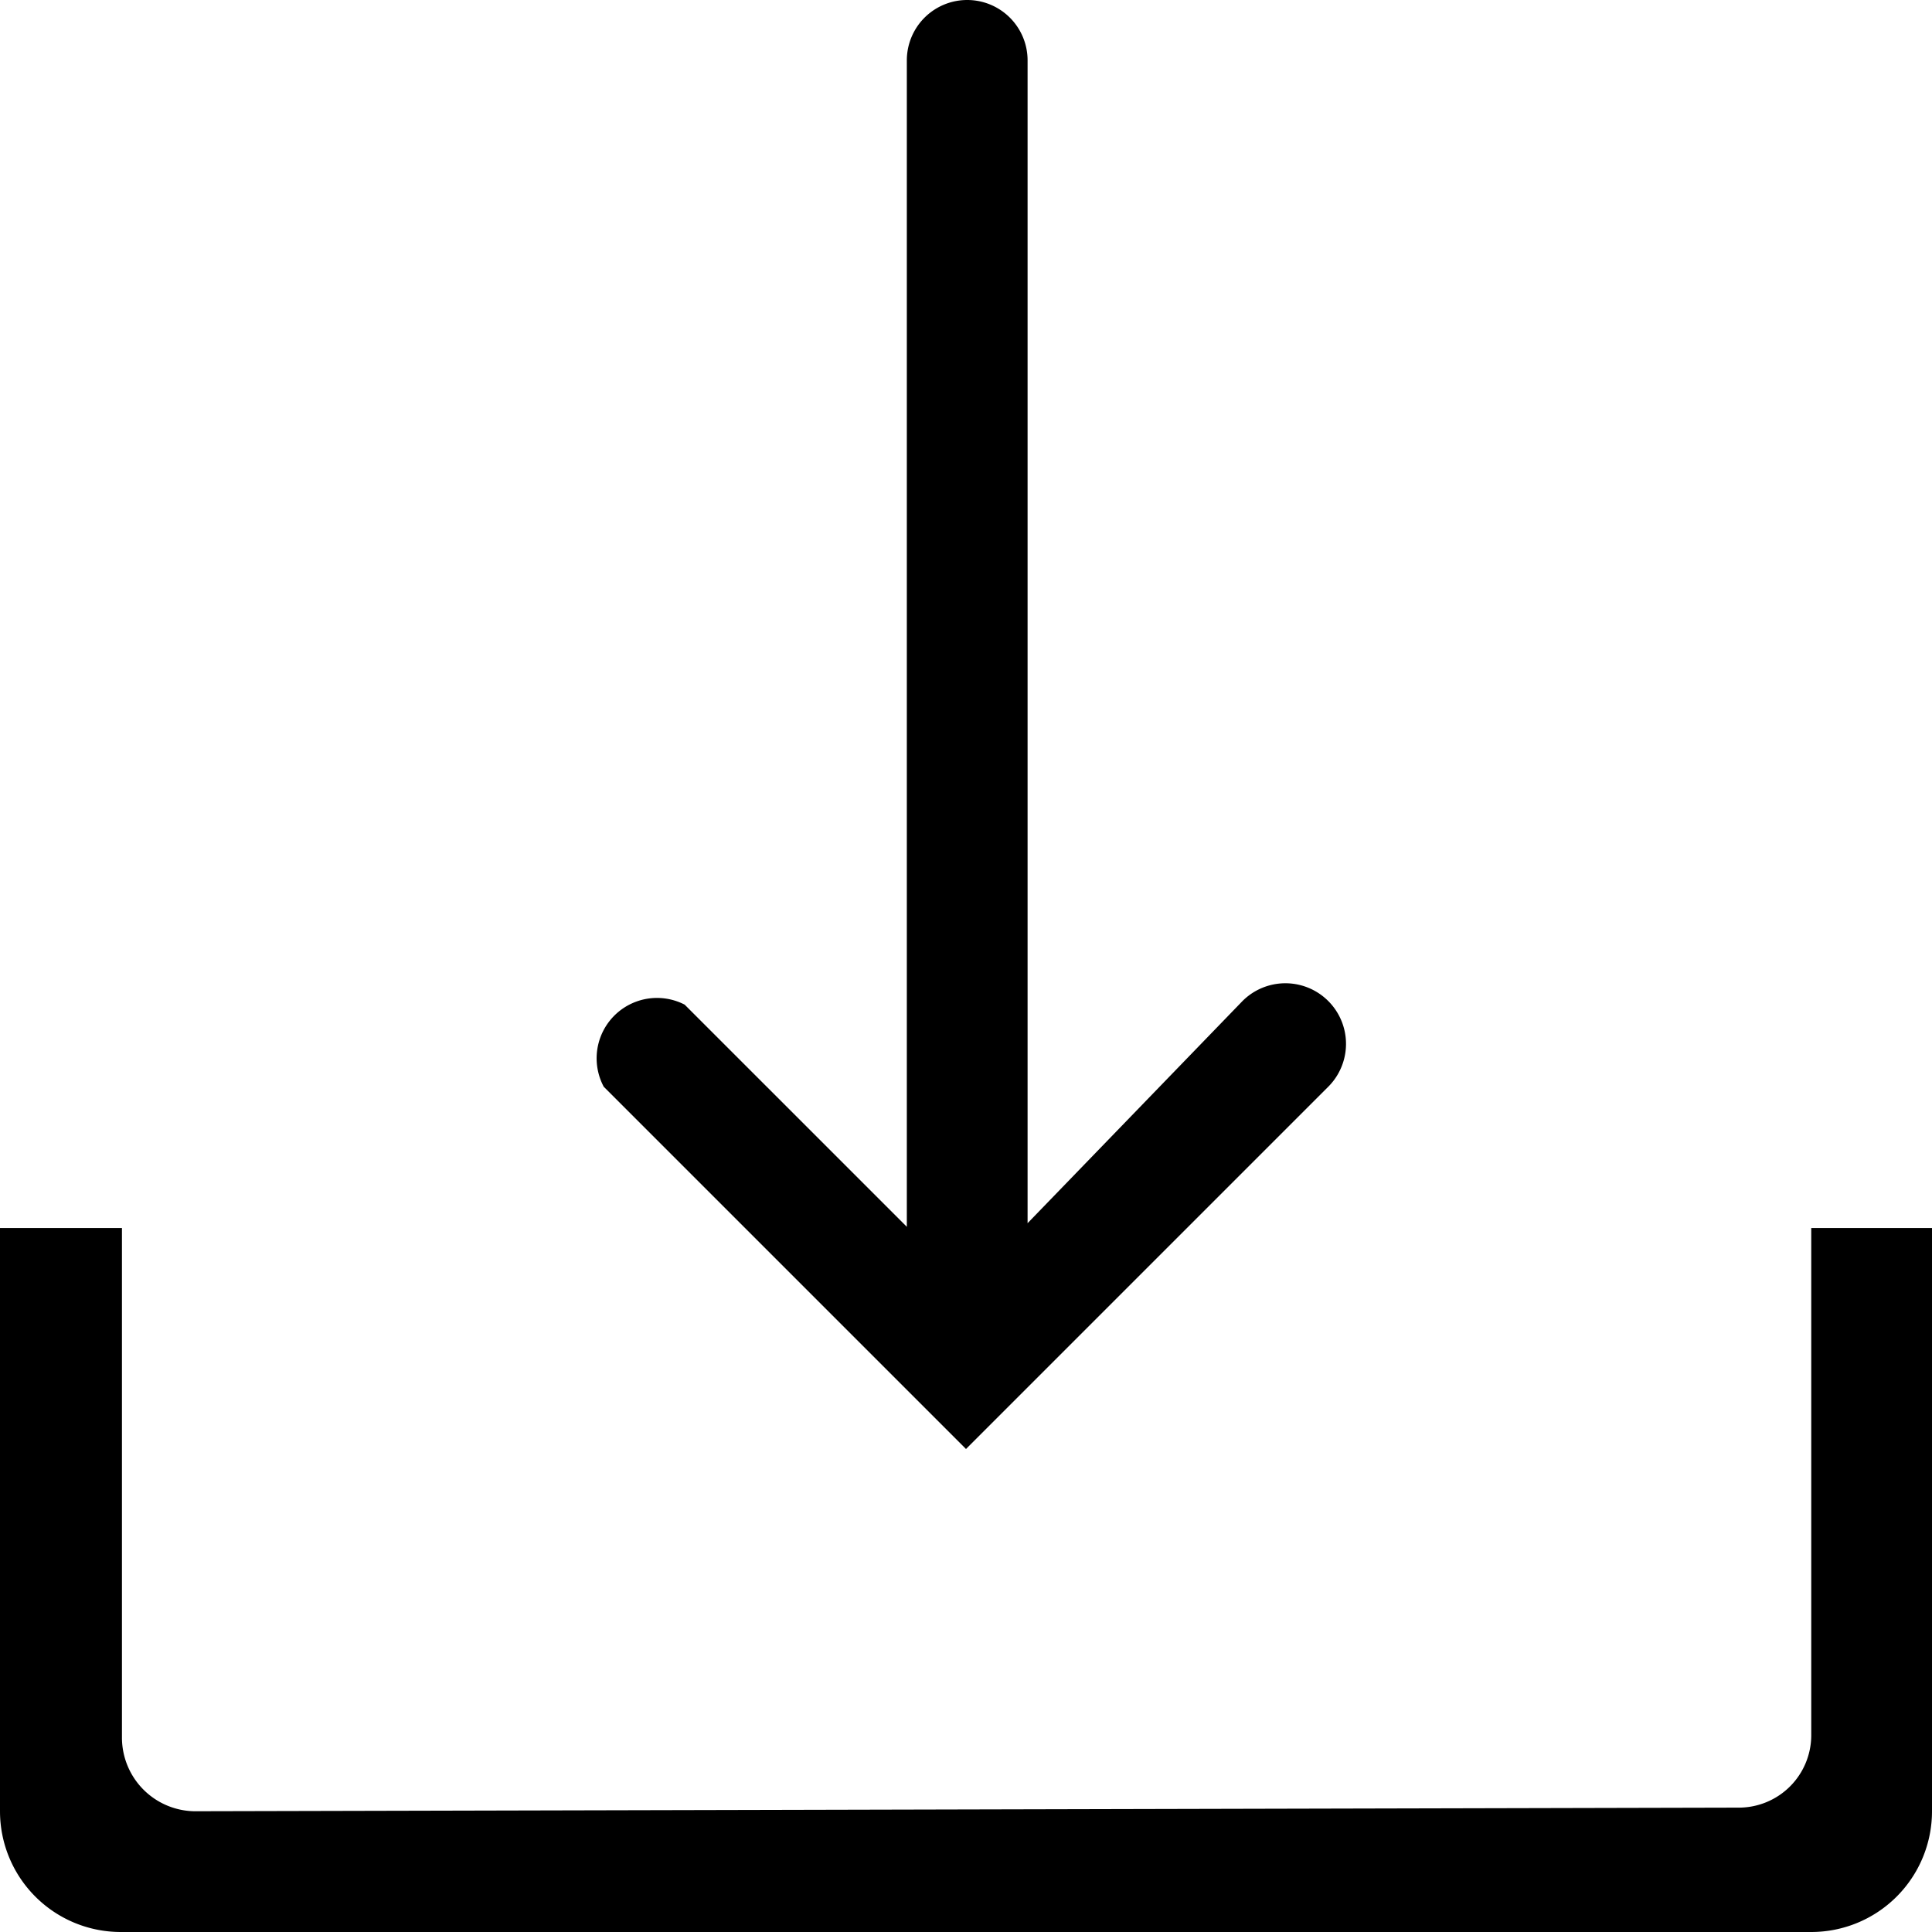 <svg xmlns="http://www.w3.org/2000/svg" viewBox="0 0 16 16"><title>application-download</title><path d="M8,12l3-3a.5.5,0,0,0-.71-.71L8.51,10.13V.5a.5.5,0,1,0-1,0v9.66L5.67,8.32A.5.5,0,0,0,5,9Z"/><path d="M15,10.17v4.2a.6.6,0,0,1-.6.6L1.61,15a.61.61,0,0,1-.6-.61V10.17H0V15a1,1,0,0,0,1,1H15a1,1,0,0,0,1-1V10.17Z"/></svg>